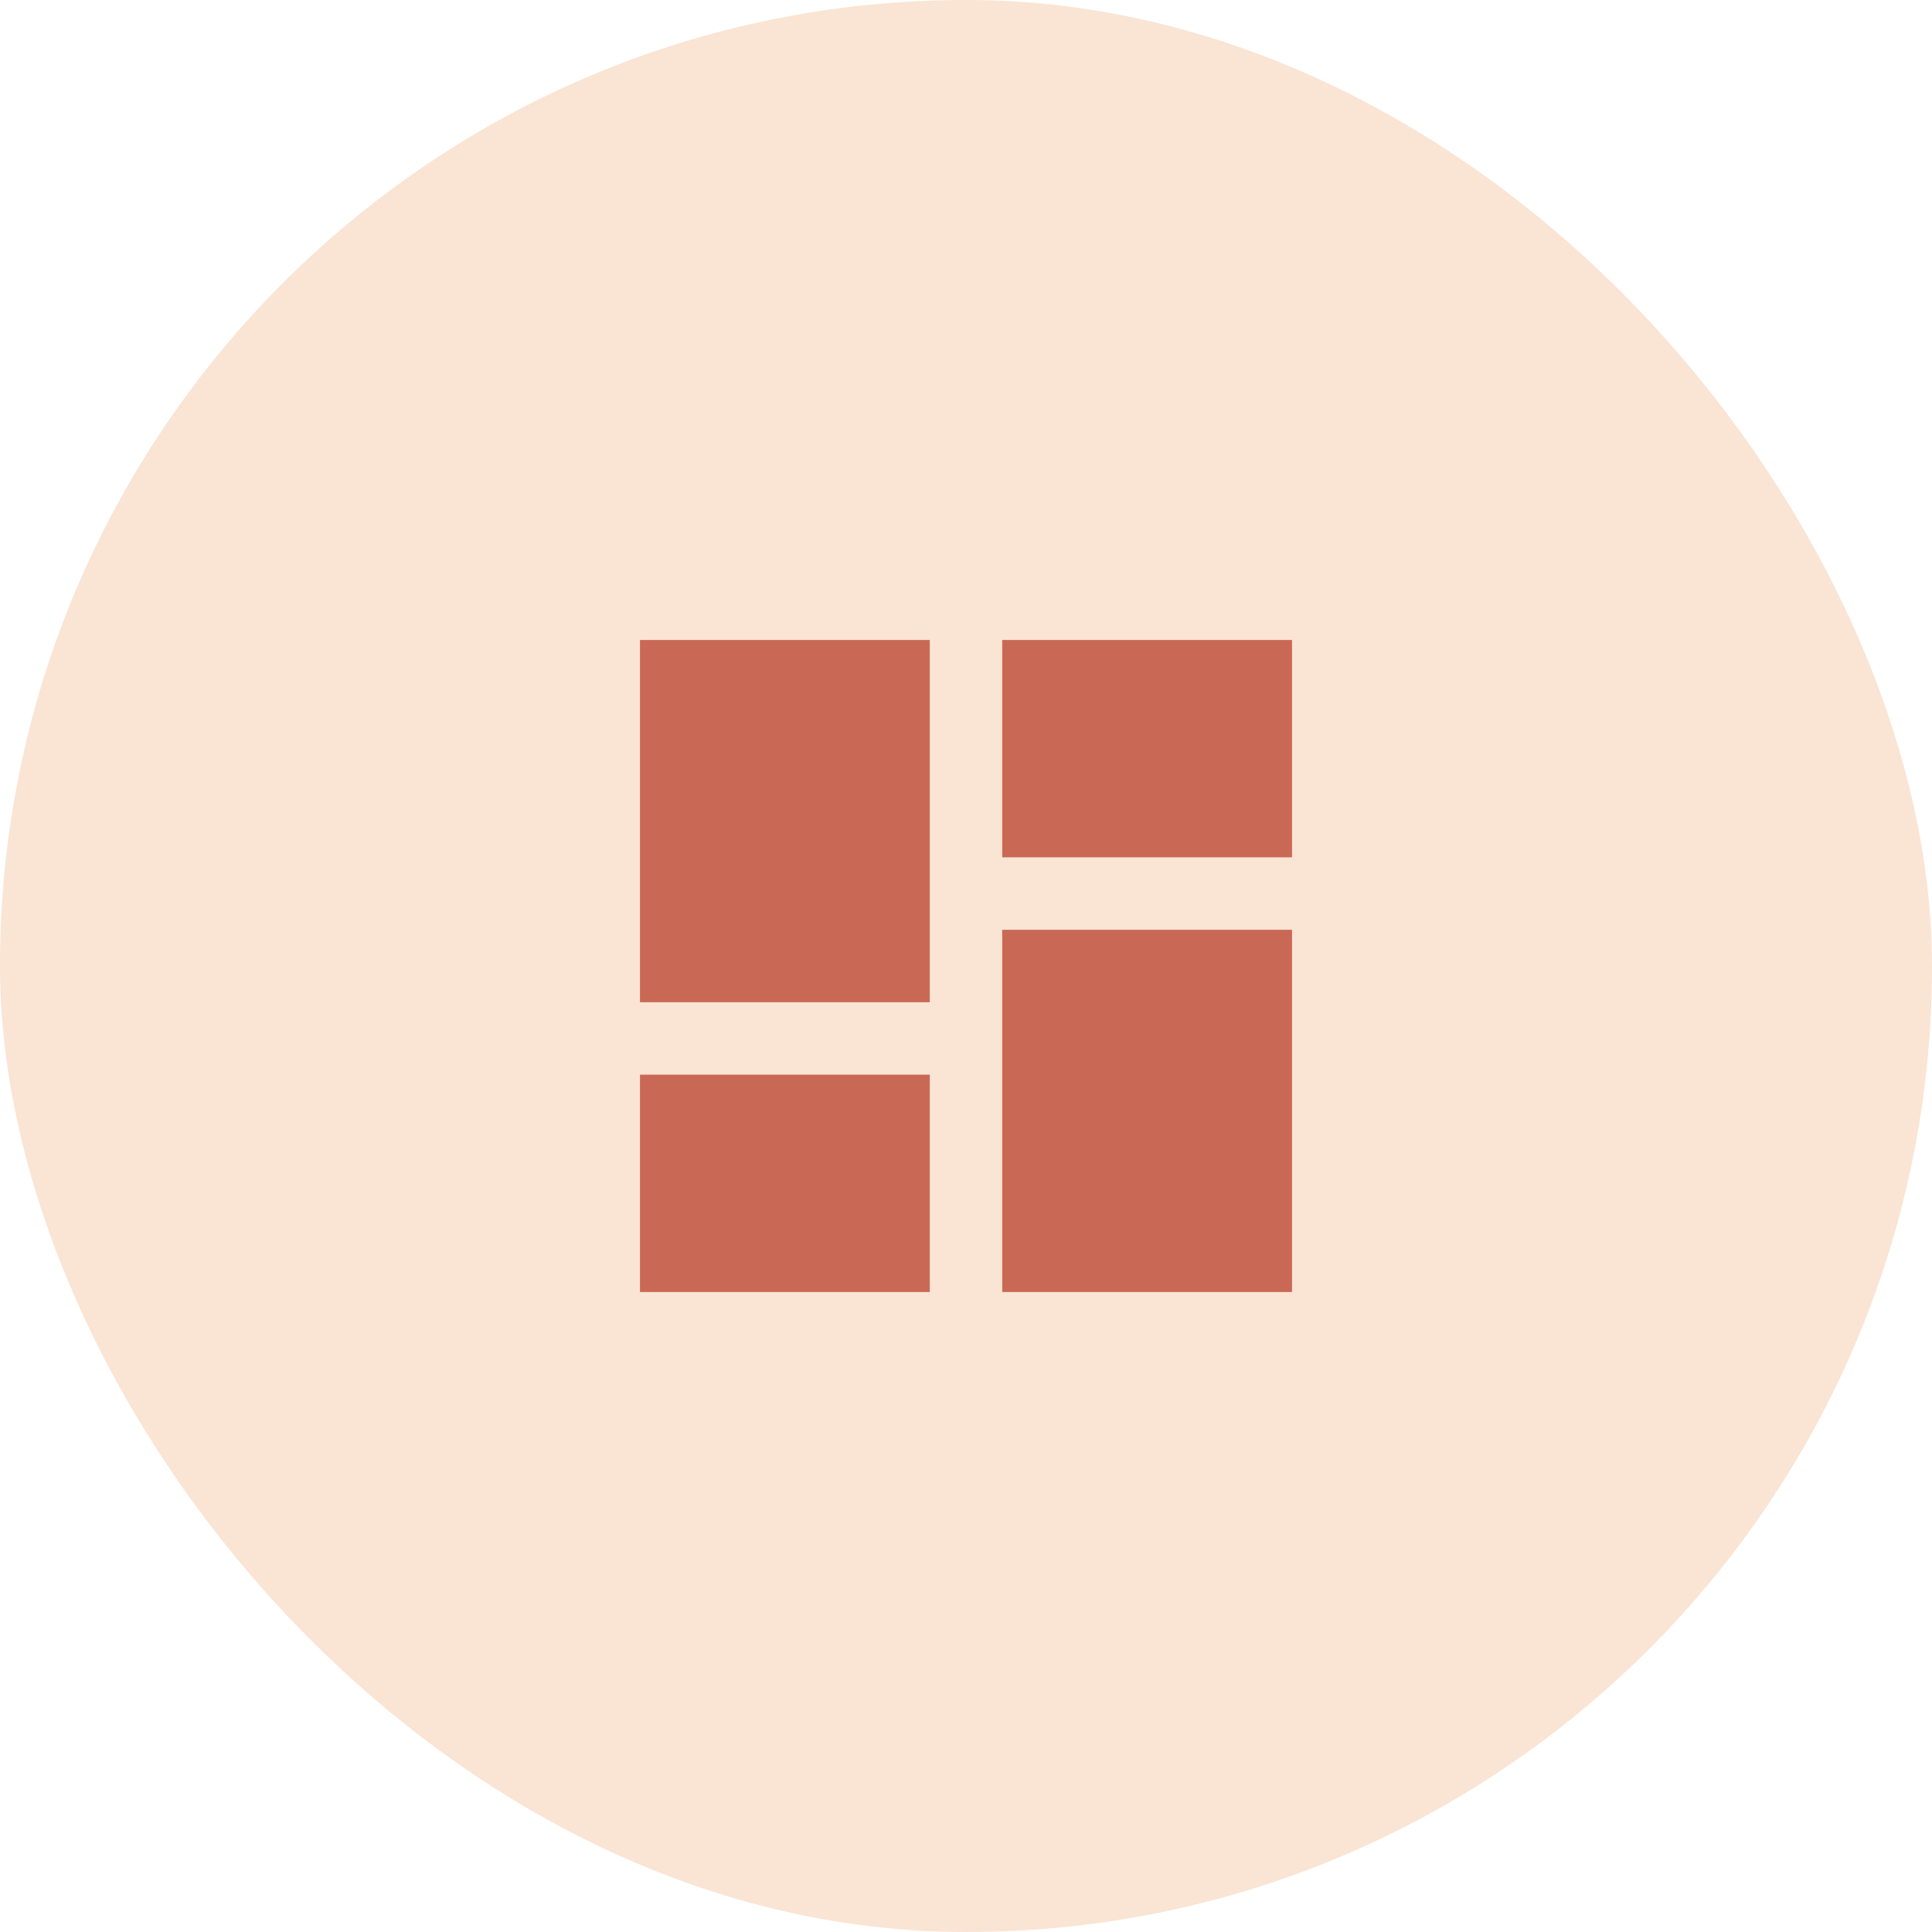 <svg width="120" height="120" viewBox="0 0 120 120" fill="none" xmlns="http://www.w3.org/2000/svg">
<rect width="120" height="120" rx="60" fill="#FAE4D4"/>
<path d="M62.25 53.25V39.75H80.25V53.25H62.25ZM39.75 62.25V39.75H57.75V62.25H39.75ZM62.25 80.25V57.75H80.25V80.25H62.25ZM39.75 80.25V66.75H57.75V80.25H39.75Z" fill="#C96955"/>
</svg>
